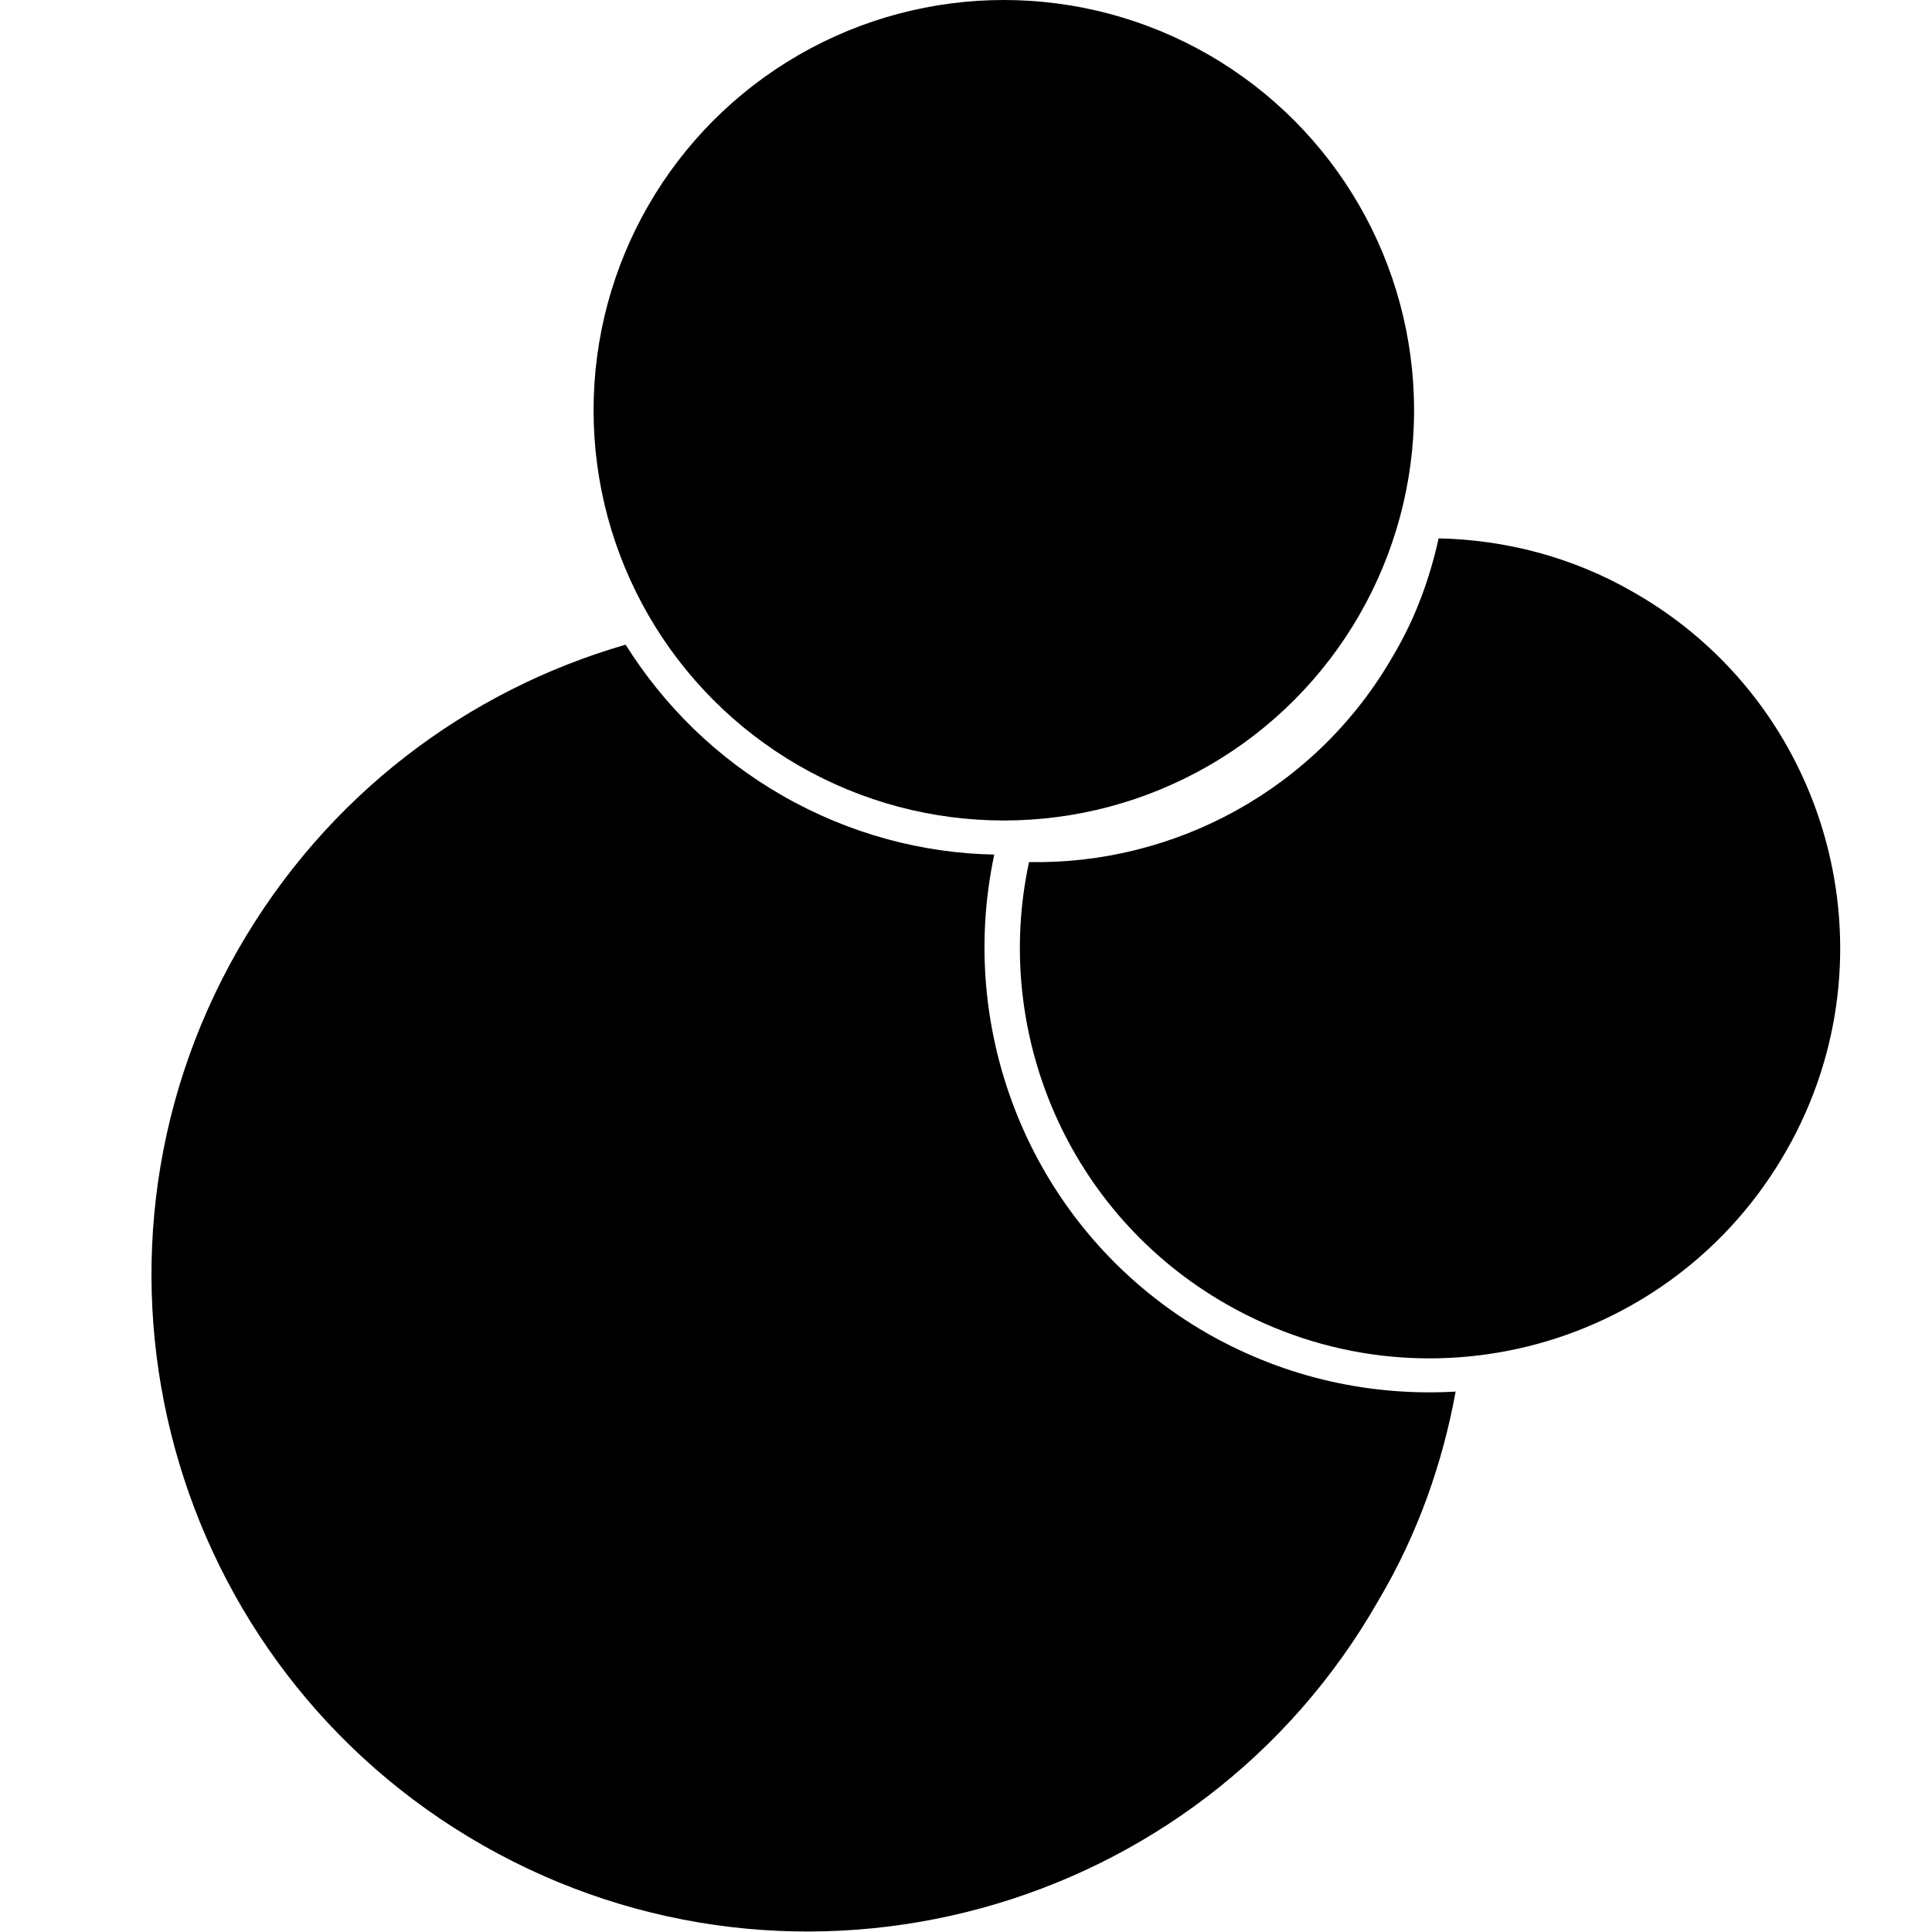 <?xml version="1.0" encoding="utf-8"?>
<!-- Generator: Adobe Illustrator 25.1.0, SVG Export Plug-In . SVG Version: 6.00 Build 0)  -->
<svg version="1.1" id="Repro" xmlns="http://www.w3.org/2000/svg" xmlns:xlink="http://www.w3.org/1999/xlink" x="0px" y="0px"
	 viewBox="0 0 283.5 283.5" style="enable-background:new 0 0 283.5 283.5;" xml:space="preserve">
<circle cx="147.3" cy="60.2" r="60.2"/>
<path d="M239.7,86.9c-9-5.2-18.9-7.7-28.6-7.9c-1.3,5.9-3.4,11.7-6.6,17.1c-11.3,19.8-32.2,30.8-53.5,30.4c-5.4,25,5.7,51.6,29,64.9
	c28.9,16.5,65.6,6.4,82.1-22.5C278.6,140.1,268.5,103.3,239.7,86.9z"/>
<g>
	<path d="M213.6,204.2c-12.2,0.7-24.7-1.9-36.2-8.4c-25.3-14.4-37.3-43.3-31.5-70.4l0,0c-10.5-0.2-21.2-3-31-8.6
		c-9.8-5.6-17.5-13.3-23.1-22.2c-23.2,6.7-43.9,22.1-56.9,44.8c-26.4,46.2-10.2,105.1,36,131.4s105.1,10.2,131.4-36
		C208.1,225,211.7,214.6,213.6,204.2z"/>
</g>
</svg>
